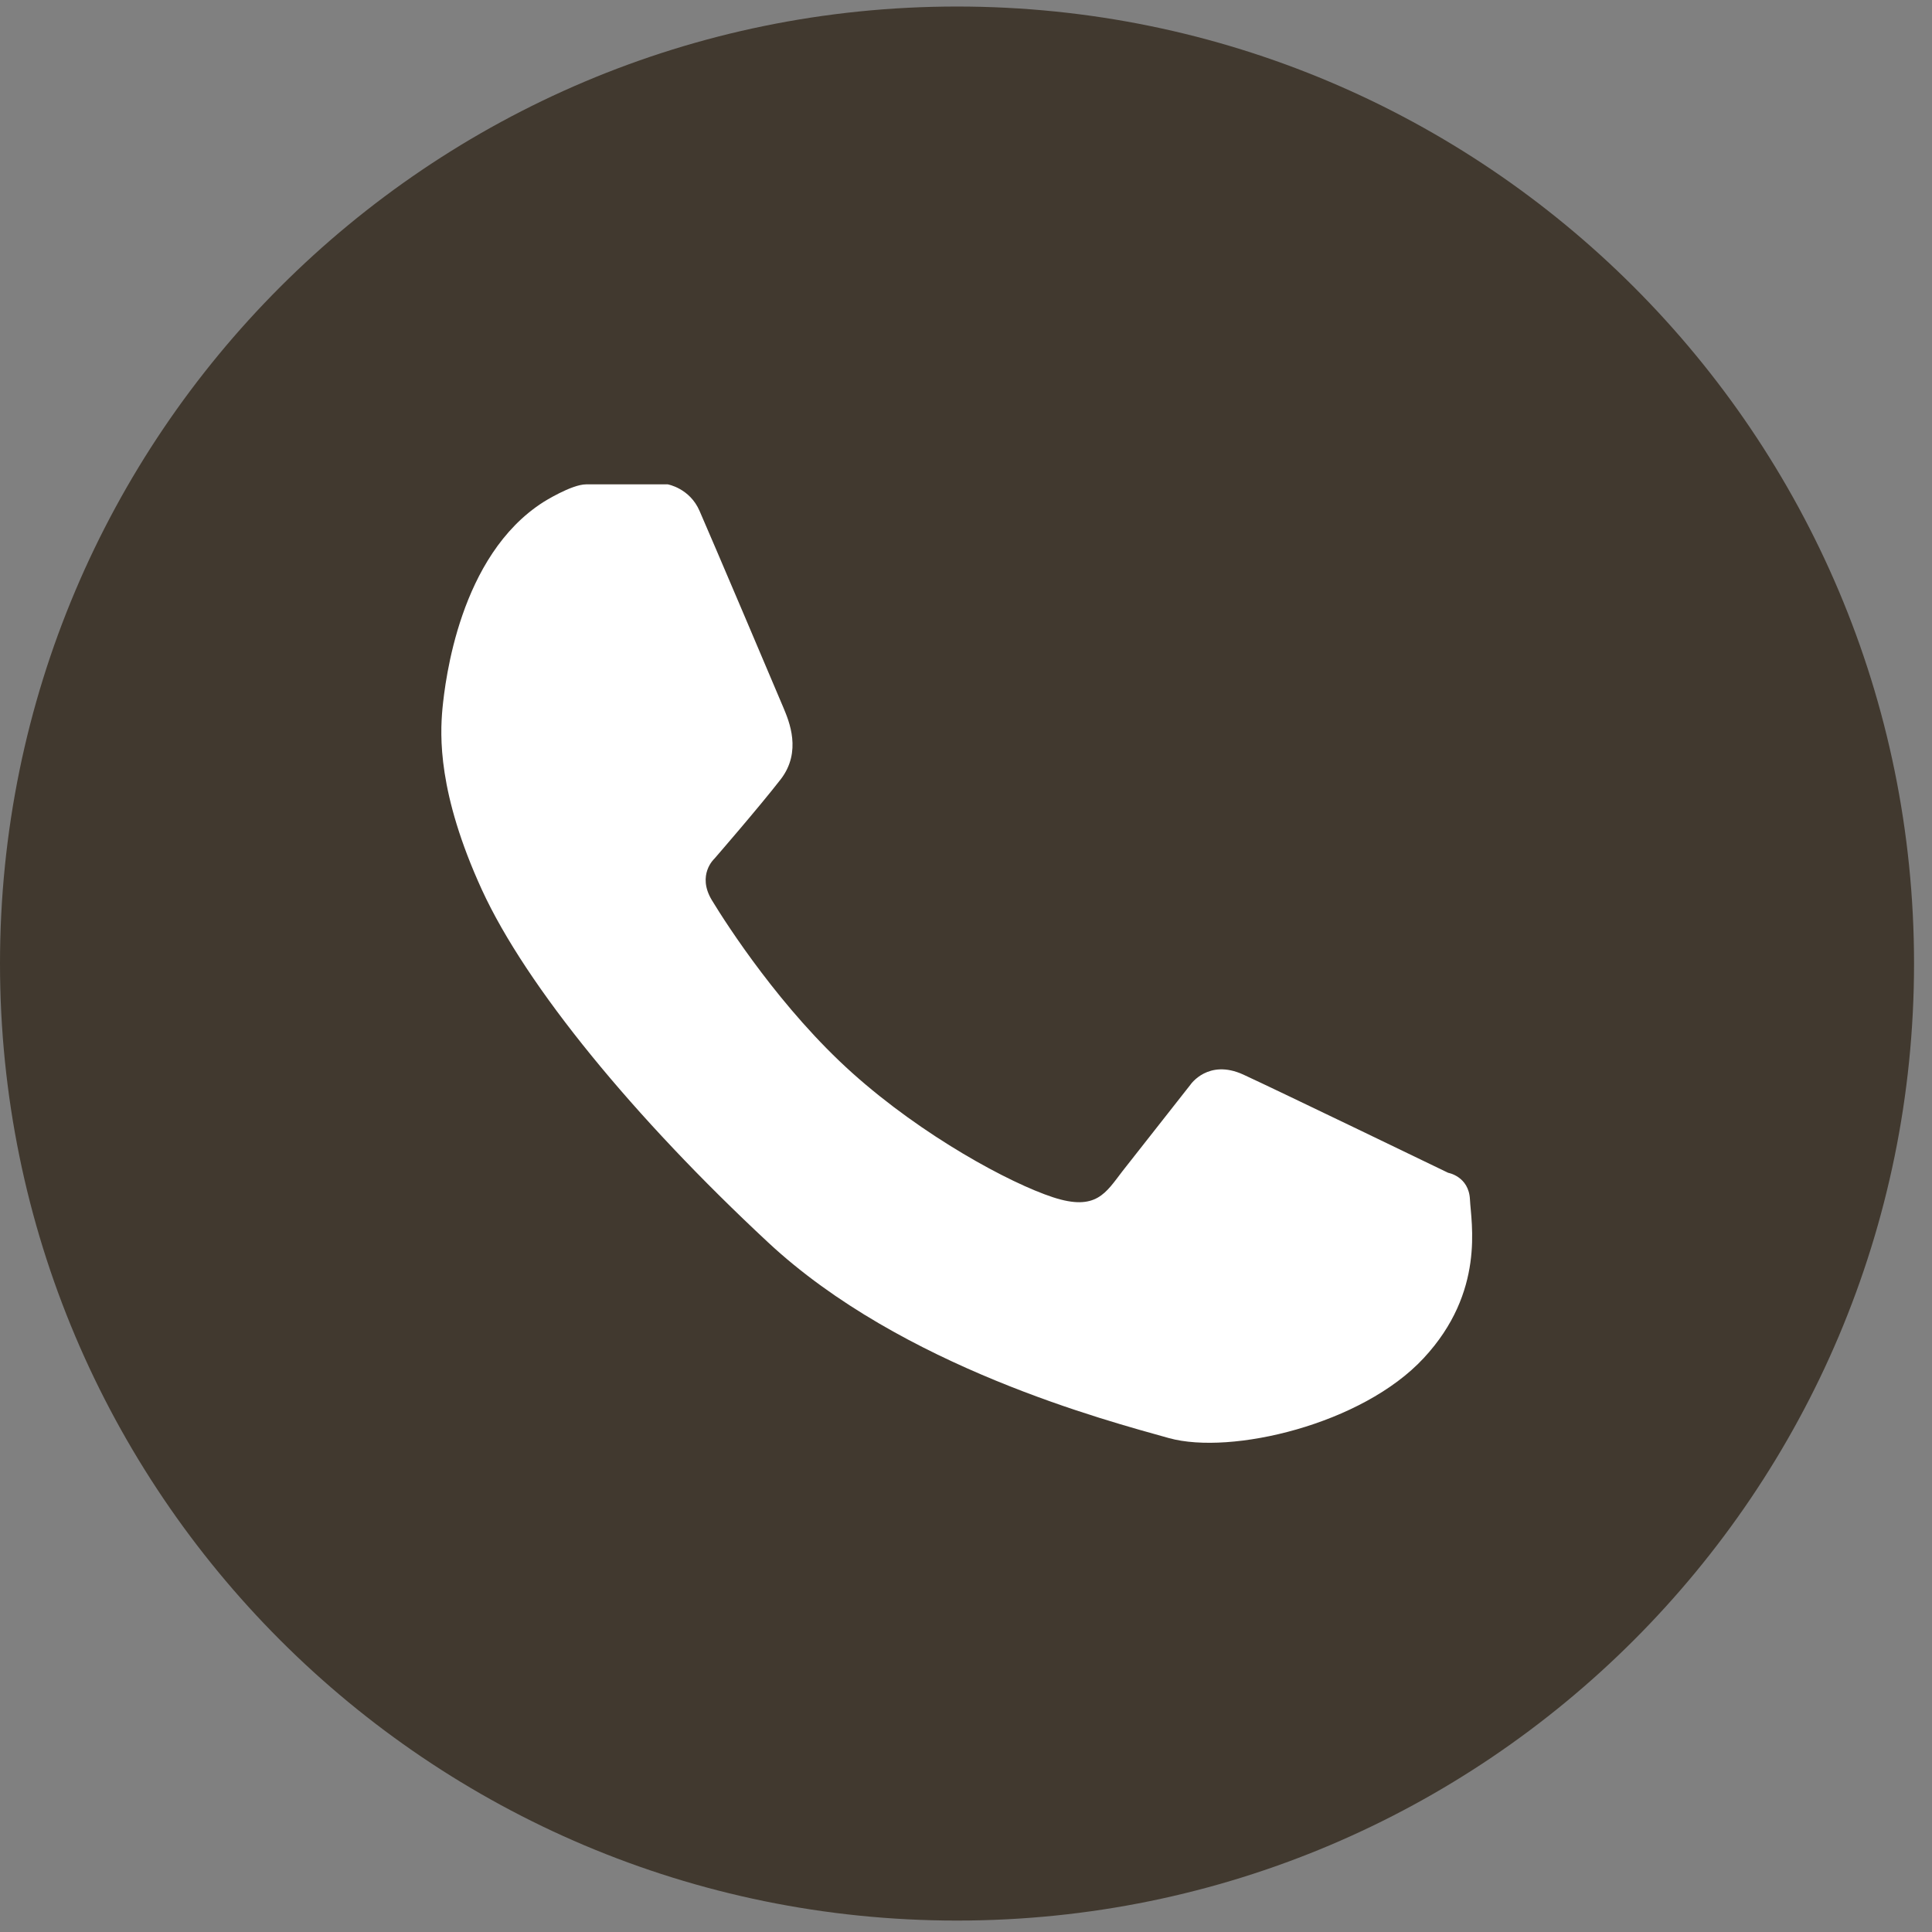 <svg width="71" height="71" viewBox="0 0 71 71" fill="none" xmlns="http://www.w3.org/2000/svg">
<rect x="0" y="0" width="71" height="71" fill="#808080" stroke="none"/>
<path d="M35.17 70.58C54.594 70.58 70.34 54.834 70.34 35.41C70.34 15.986 54.594 0.24 35.17 0.24C15.746 0.24 0 15.986 0 35.41C0 54.834 15.746 70.58 35.17 70.58Z" fill="#41392F"/>
<path d="M19.97 18.45C19.97 18.45 21 17.8 21.54 17.8C22.08 17.8 24.54 17.8 24.54 17.8C24.54 17.8 25.35 17.94 25.71 18.78C26.08 19.62 28.61 25.57 28.8 26.03C28.99 26.49 29.48 27.62 28.69 28.64C27.9 29.66 26.25 31.56 26.25 31.56C26.25 31.56 25.6 32.15 26.16 33.08C26.73 34.02 28.72 37.1 31.32 39.43C33.92 41.76 37.11 43.48 38.7 44C40.29 44.52 40.64 43.83 41.25 43.04C41.86 42.26 43.75 39.86 43.75 39.86C43.75 39.86 44.4 38.9 45.69 39.49C46.97 40.08 53.22 43.1 53.22 43.1C53.22 43.1 53.98 43.23 54.02 44.08C54.06 44.93 54.59 47.47 52.32 49.91C50.06 52.35 45.24 53.48 42.96 52.85C40.68 52.21 33.15 50.24 28.23 45.66C23.31 41.08 19.34 36.25 17.71 32.7C16.08 29.14 16.17 27.03 16.26 26.04C16.36 25.03 16.88 20.42 19.97 18.45Z" fill="white"/>
</svg>
